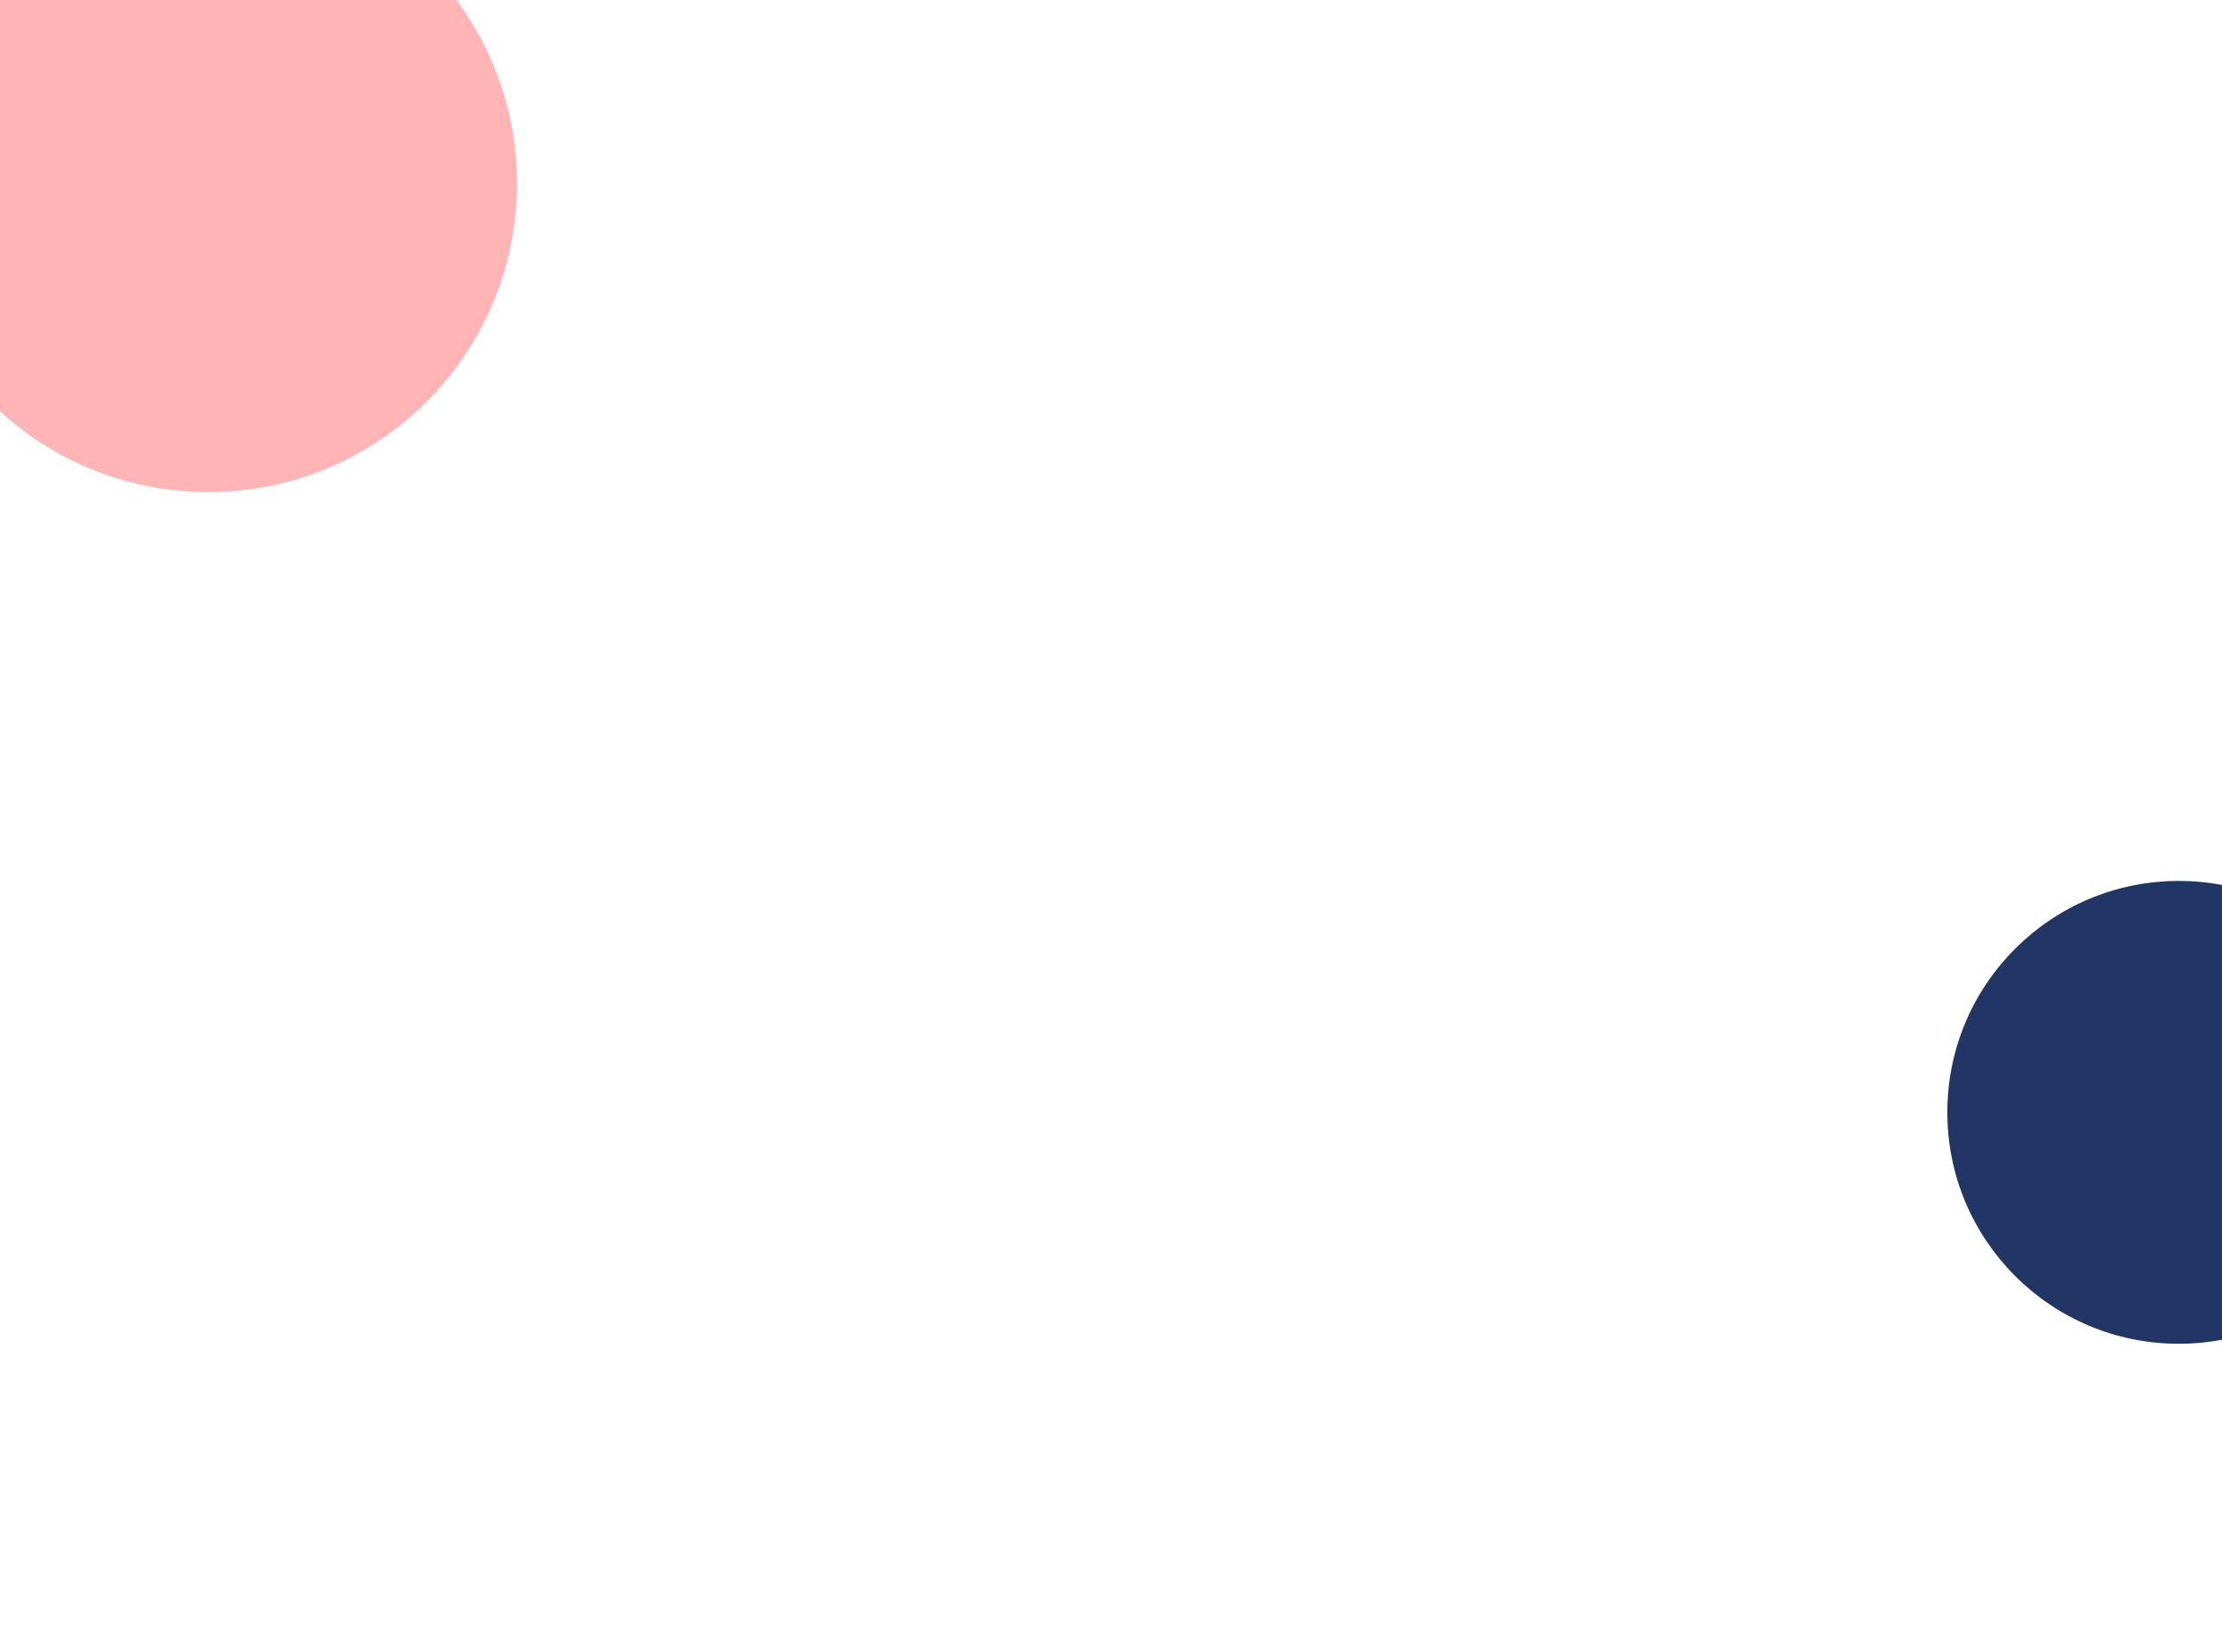 <svg width="1440" height="1071" viewBox="0 0 1440 1071" fill="none" xmlns="http://www.w3.org/2000/svg">
<g filter="url(#filter0_f_317_570)">
<circle cx="1412" cy="721" r="150" fill="#213566"/>
</g>
<g filter="url(#filter1_f_317_570)">
<circle cx="135" cy="119" r="200" fill="#FFB5B6"/>
</g>
<defs>
<filter id="filter0_f_317_570" x="1062" y="371" width="700" height="700" filterUnits="userSpaceOnUse" color-interpolation-filters="sRGB">
<feFlood flood-opacity="0" result="BackgroundImageFix"/>
<feBlend mode="normal" in="SourceGraphic" in2="BackgroundImageFix" result="shape"/>
<feGaussianBlur stdDeviation="100" result="effect1_foregroundBlur_317_570"/>
</filter>
<filter id="filter1_f_317_570" x="-265" y="-281" width="800" height="800" filterUnits="userSpaceOnUse" color-interpolation-filters="sRGB">
<feFlood flood-opacity="0" result="BackgroundImageFix"/>
<feBlend mode="normal" in="SourceGraphic" in2="BackgroundImageFix" result="shape"/>
<feGaussianBlur stdDeviation="100" result="effect1_foregroundBlur_317_570"/>
</filter>
</defs>
</svg>
